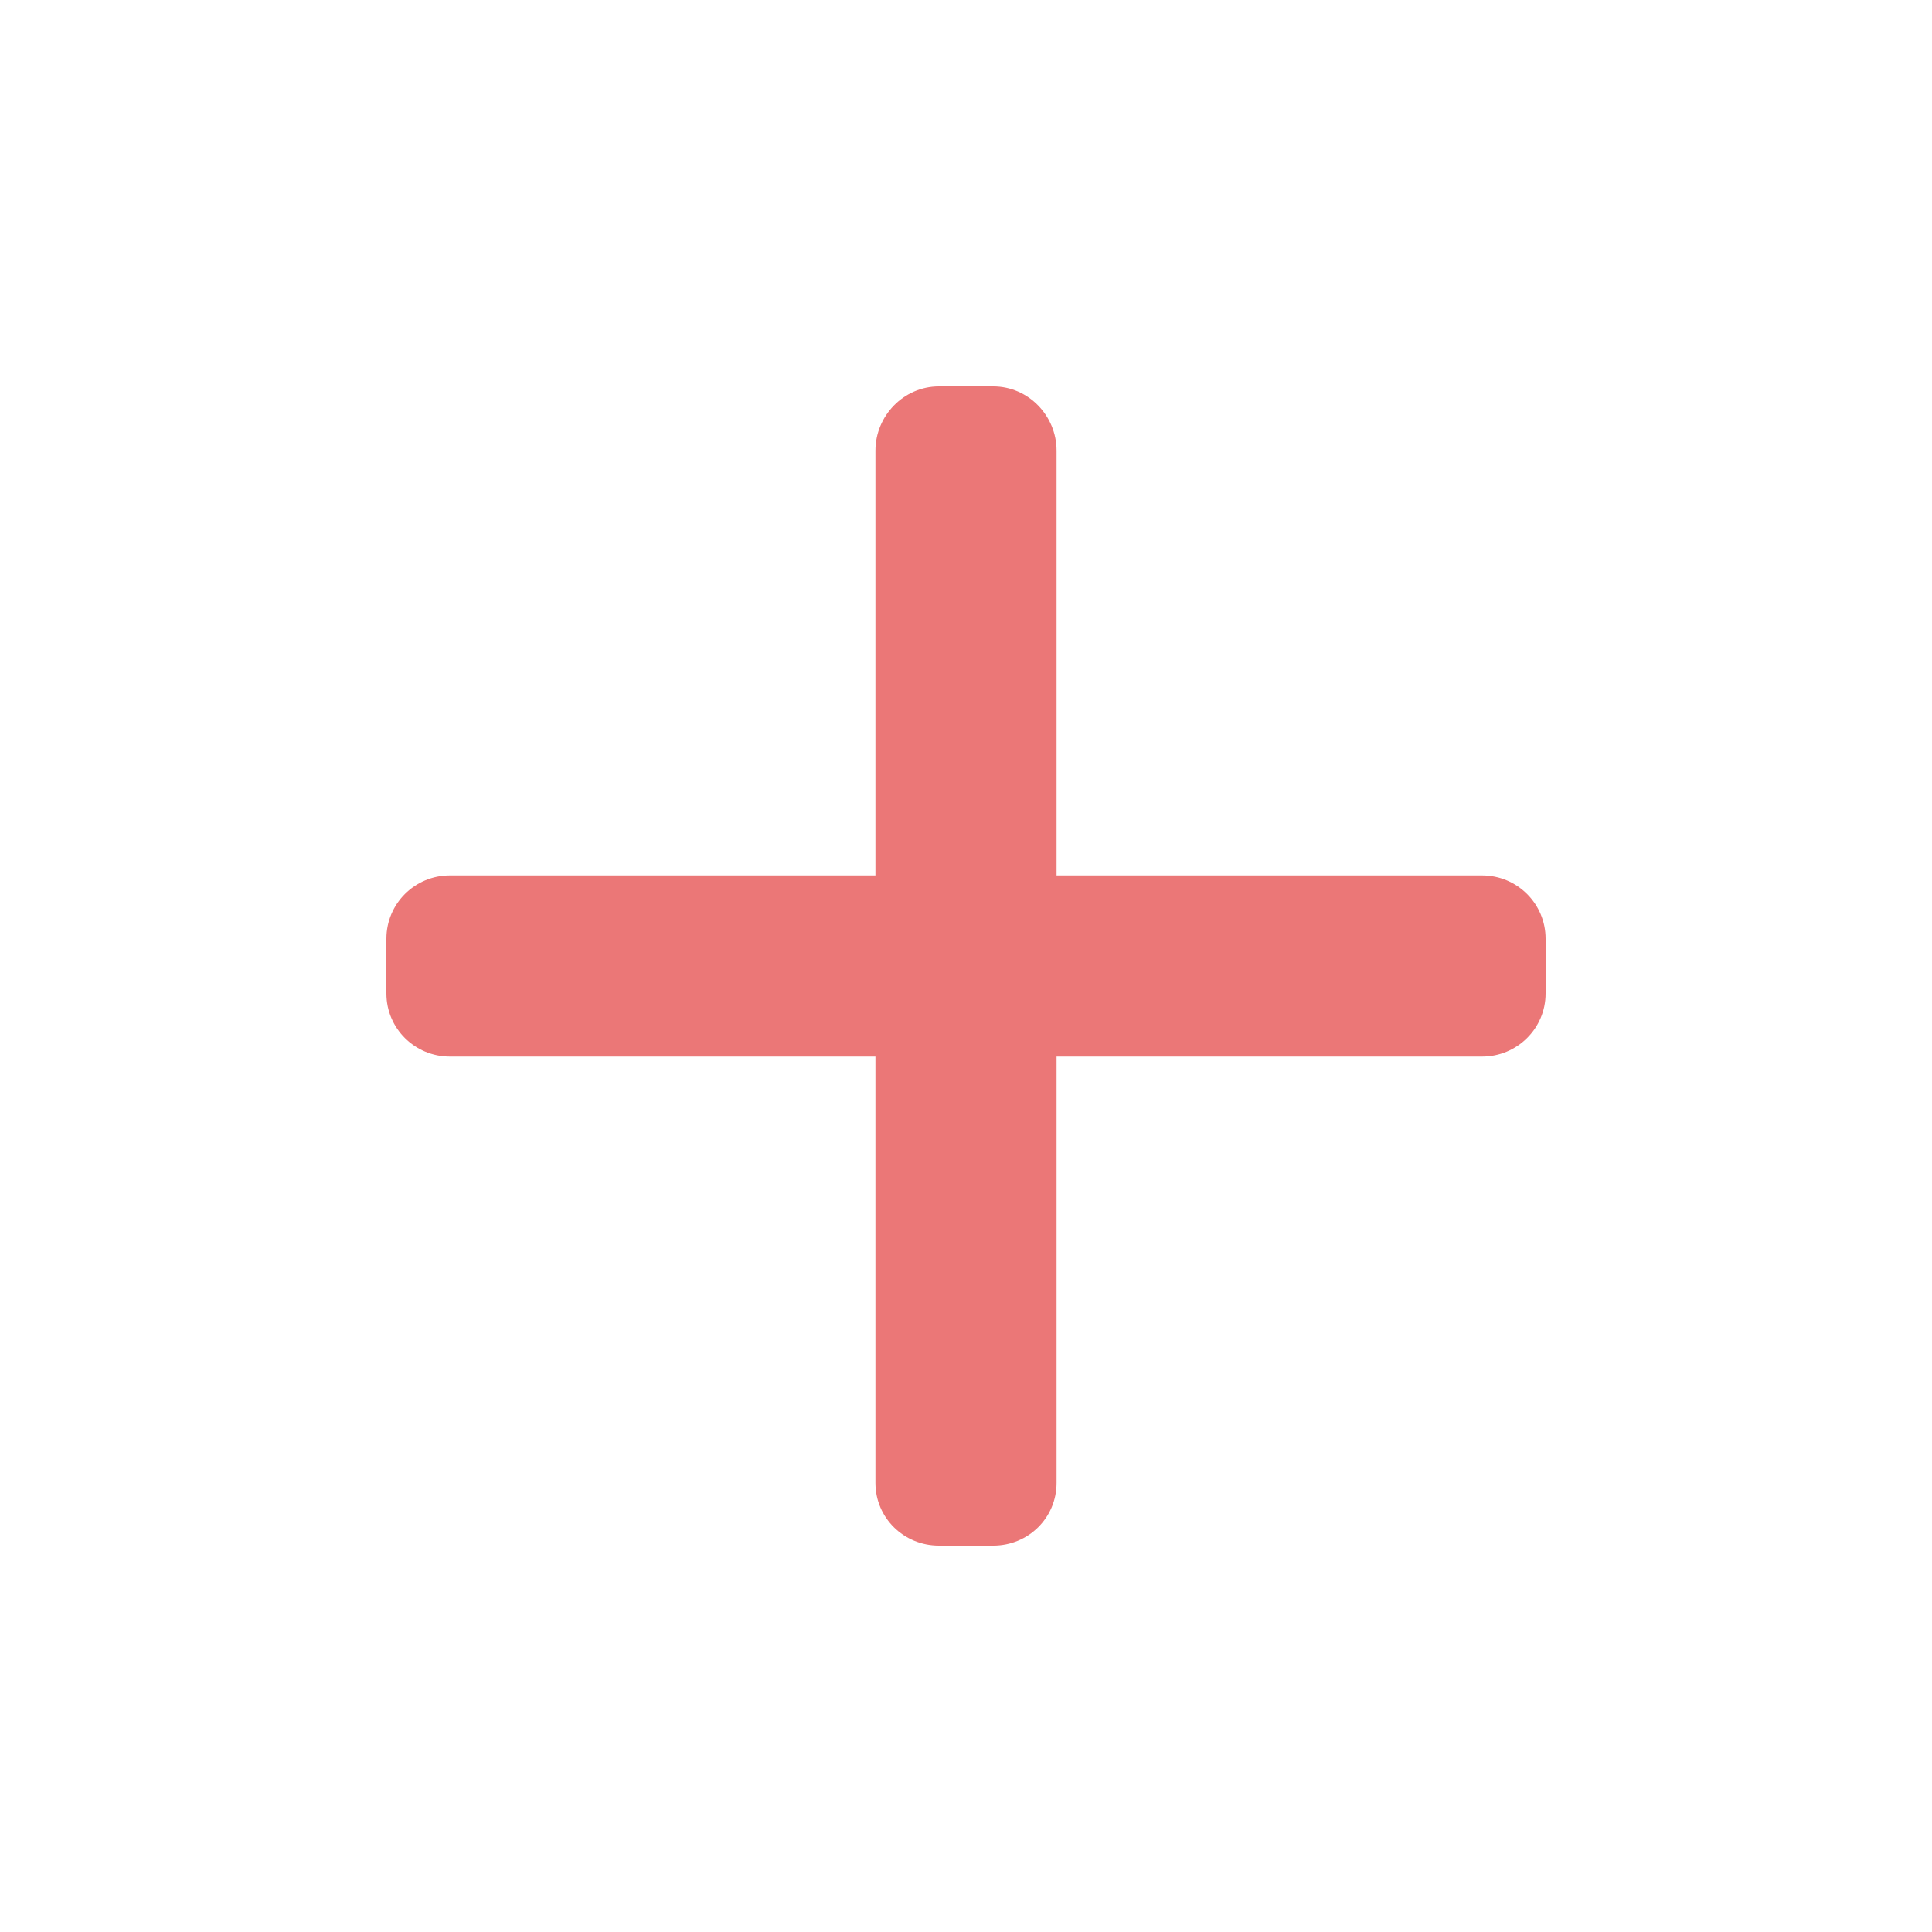 <svg width="40" height="40" viewBox="0 0 40 40" fill="none" xmlns="http://www.w3.org/2000/svg">
<path d="M30.686 18.125H30.687H21.875V9.329C21.875 8.605 21.289 8 20.565 8H19.437C18.714 8 18.125 8.605 18.125 9.329V18.125H9.313C8.589 18.125 8 18.71 8 19.435V20.569C8 21.292 8.589 21.875 9.313 21.875H18.125V30.703C18.125 31.426 18.714 32 19.438 32H20.565C21.289 32 21.875 31.426 21.875 30.703V21.875H30.686C31.41 21.875 32 21.292 32 20.569V19.435C32 18.71 31.41 18.125 30.686 18.125Z" fill="#EB7777"/>
</svg>
